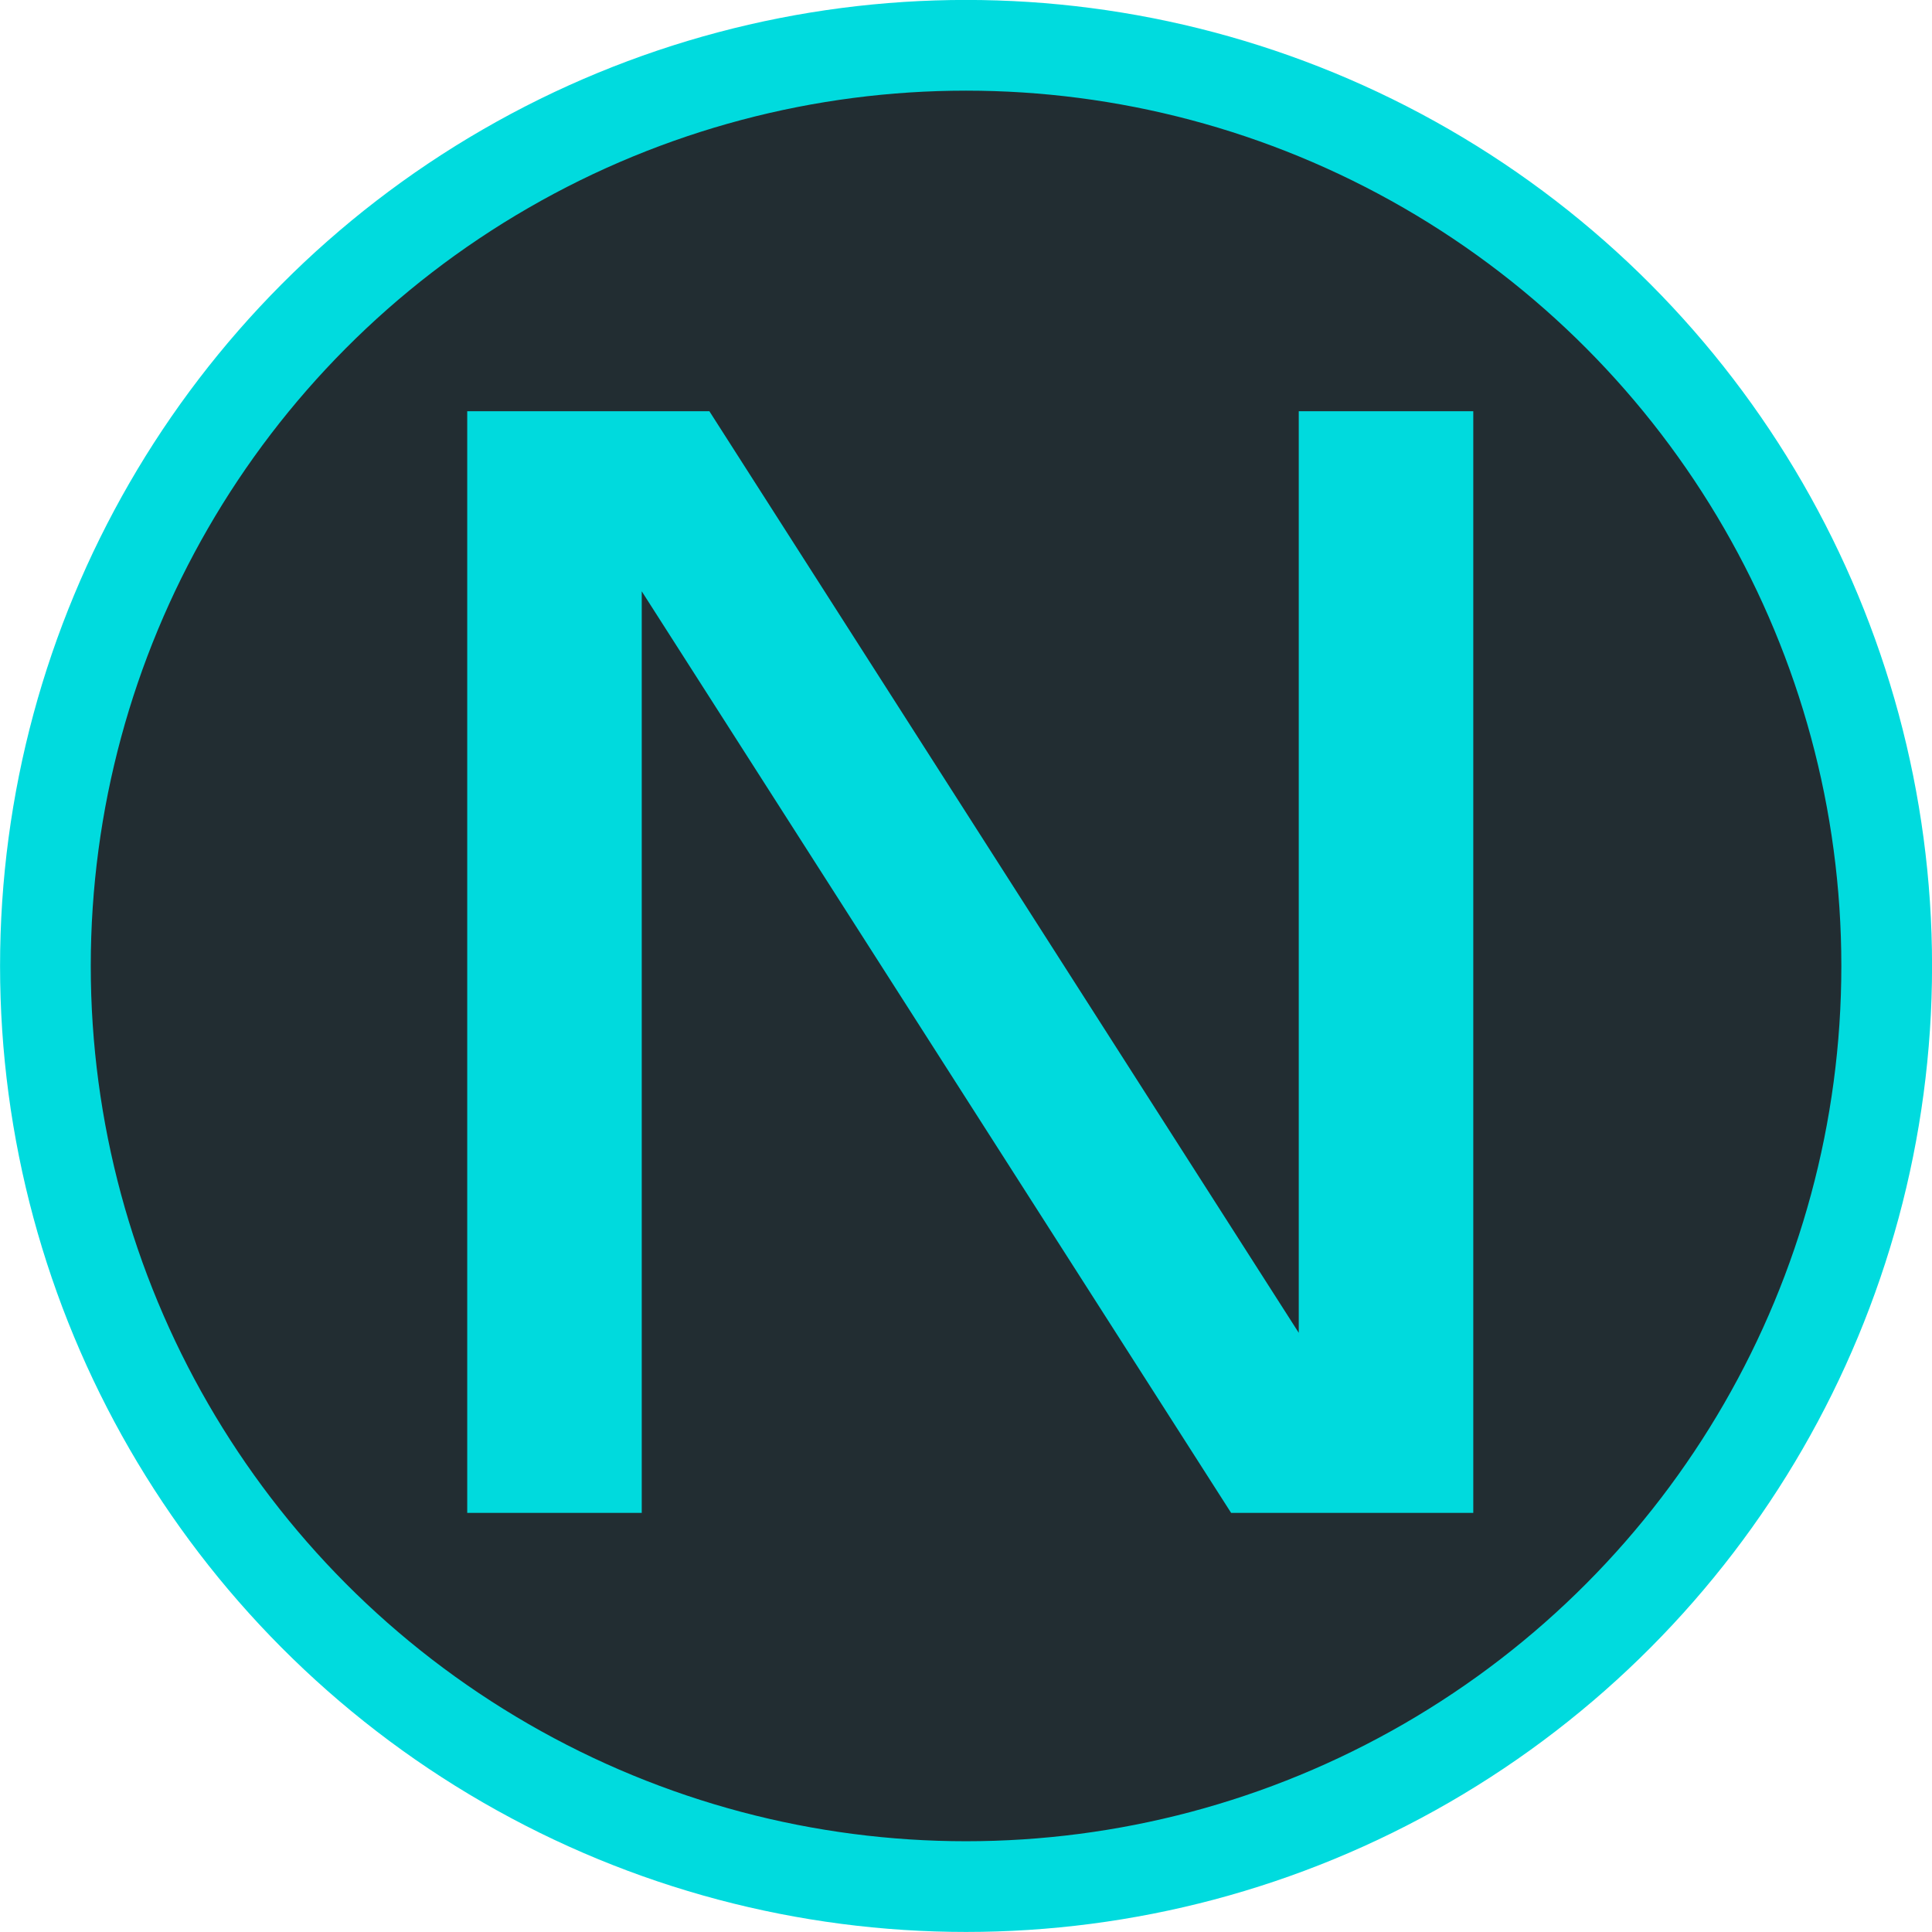 <svg xmlns="http://www.w3.org/2000/svg" xmlns:svg="http://www.w3.org/2000/svg" id="svg8" width="64" height="64" version="1.1" viewBox="0 0 16.933 16.933"><g id="layer1" transform="translate(0,-280.067)"><circle id="path1380" cx="-8.467" cy="-288.533" r="8.334" fill="#222d32" fill-opacity="1" stroke="none" stroke-dasharray="none" stroke-dashoffset="0" stroke-linecap="butt" stroke-linejoin="miter" stroke-miterlimit="4" stroke-opacity="1" stroke-width="4.463" opacity="1" transform="scale(-1)" vector-effect="none"/><circle id="path1380-3" cx="-8.467" cy="-288.533" r="8.069" fill="none" fill-opacity="1" stroke="#00dbde" stroke-dasharray="none" stroke-dashoffset="0" stroke-linecap="butt" stroke-linejoin="miter" stroke-miterlimit="4" stroke-opacity="1" stroke-width=".795" opacity="1" transform="scale(-1)" vector-effect="none"/><g font-stretch="normal" style="line-height:1.25;-inkscape-font-specification:'DejaVu Sans'" id="text1399" fill="#00dbde" fill-opacity=".992" stroke="none" stroke-width=".728" aria-label="N" font-family="DejaVu Sans" font-size="29.108" font-style="normal" font-variant="normal" font-weight="normal" letter-spacing="0" transform="matrix(0.549,0,0,0.455,9.2387194e-7,148.5)" word-spacing="0"><path id="path817" fill-opacity=".992" stroke-width=".728" d="m 7.459,297.08 h 3.866 l 9.409,17.752 v -17.752 h 2.786 v 21.22 h -3.866 l -9.409,-17.752 v 17.752 H 7.459 Z" font-family="DejaVu Sans" font-stretch="normal" font-style="normal" font-variant="normal" font-weight="normal" style="-inkscape-font-specification:'DejaVu Sans'"/></g></g></svg>